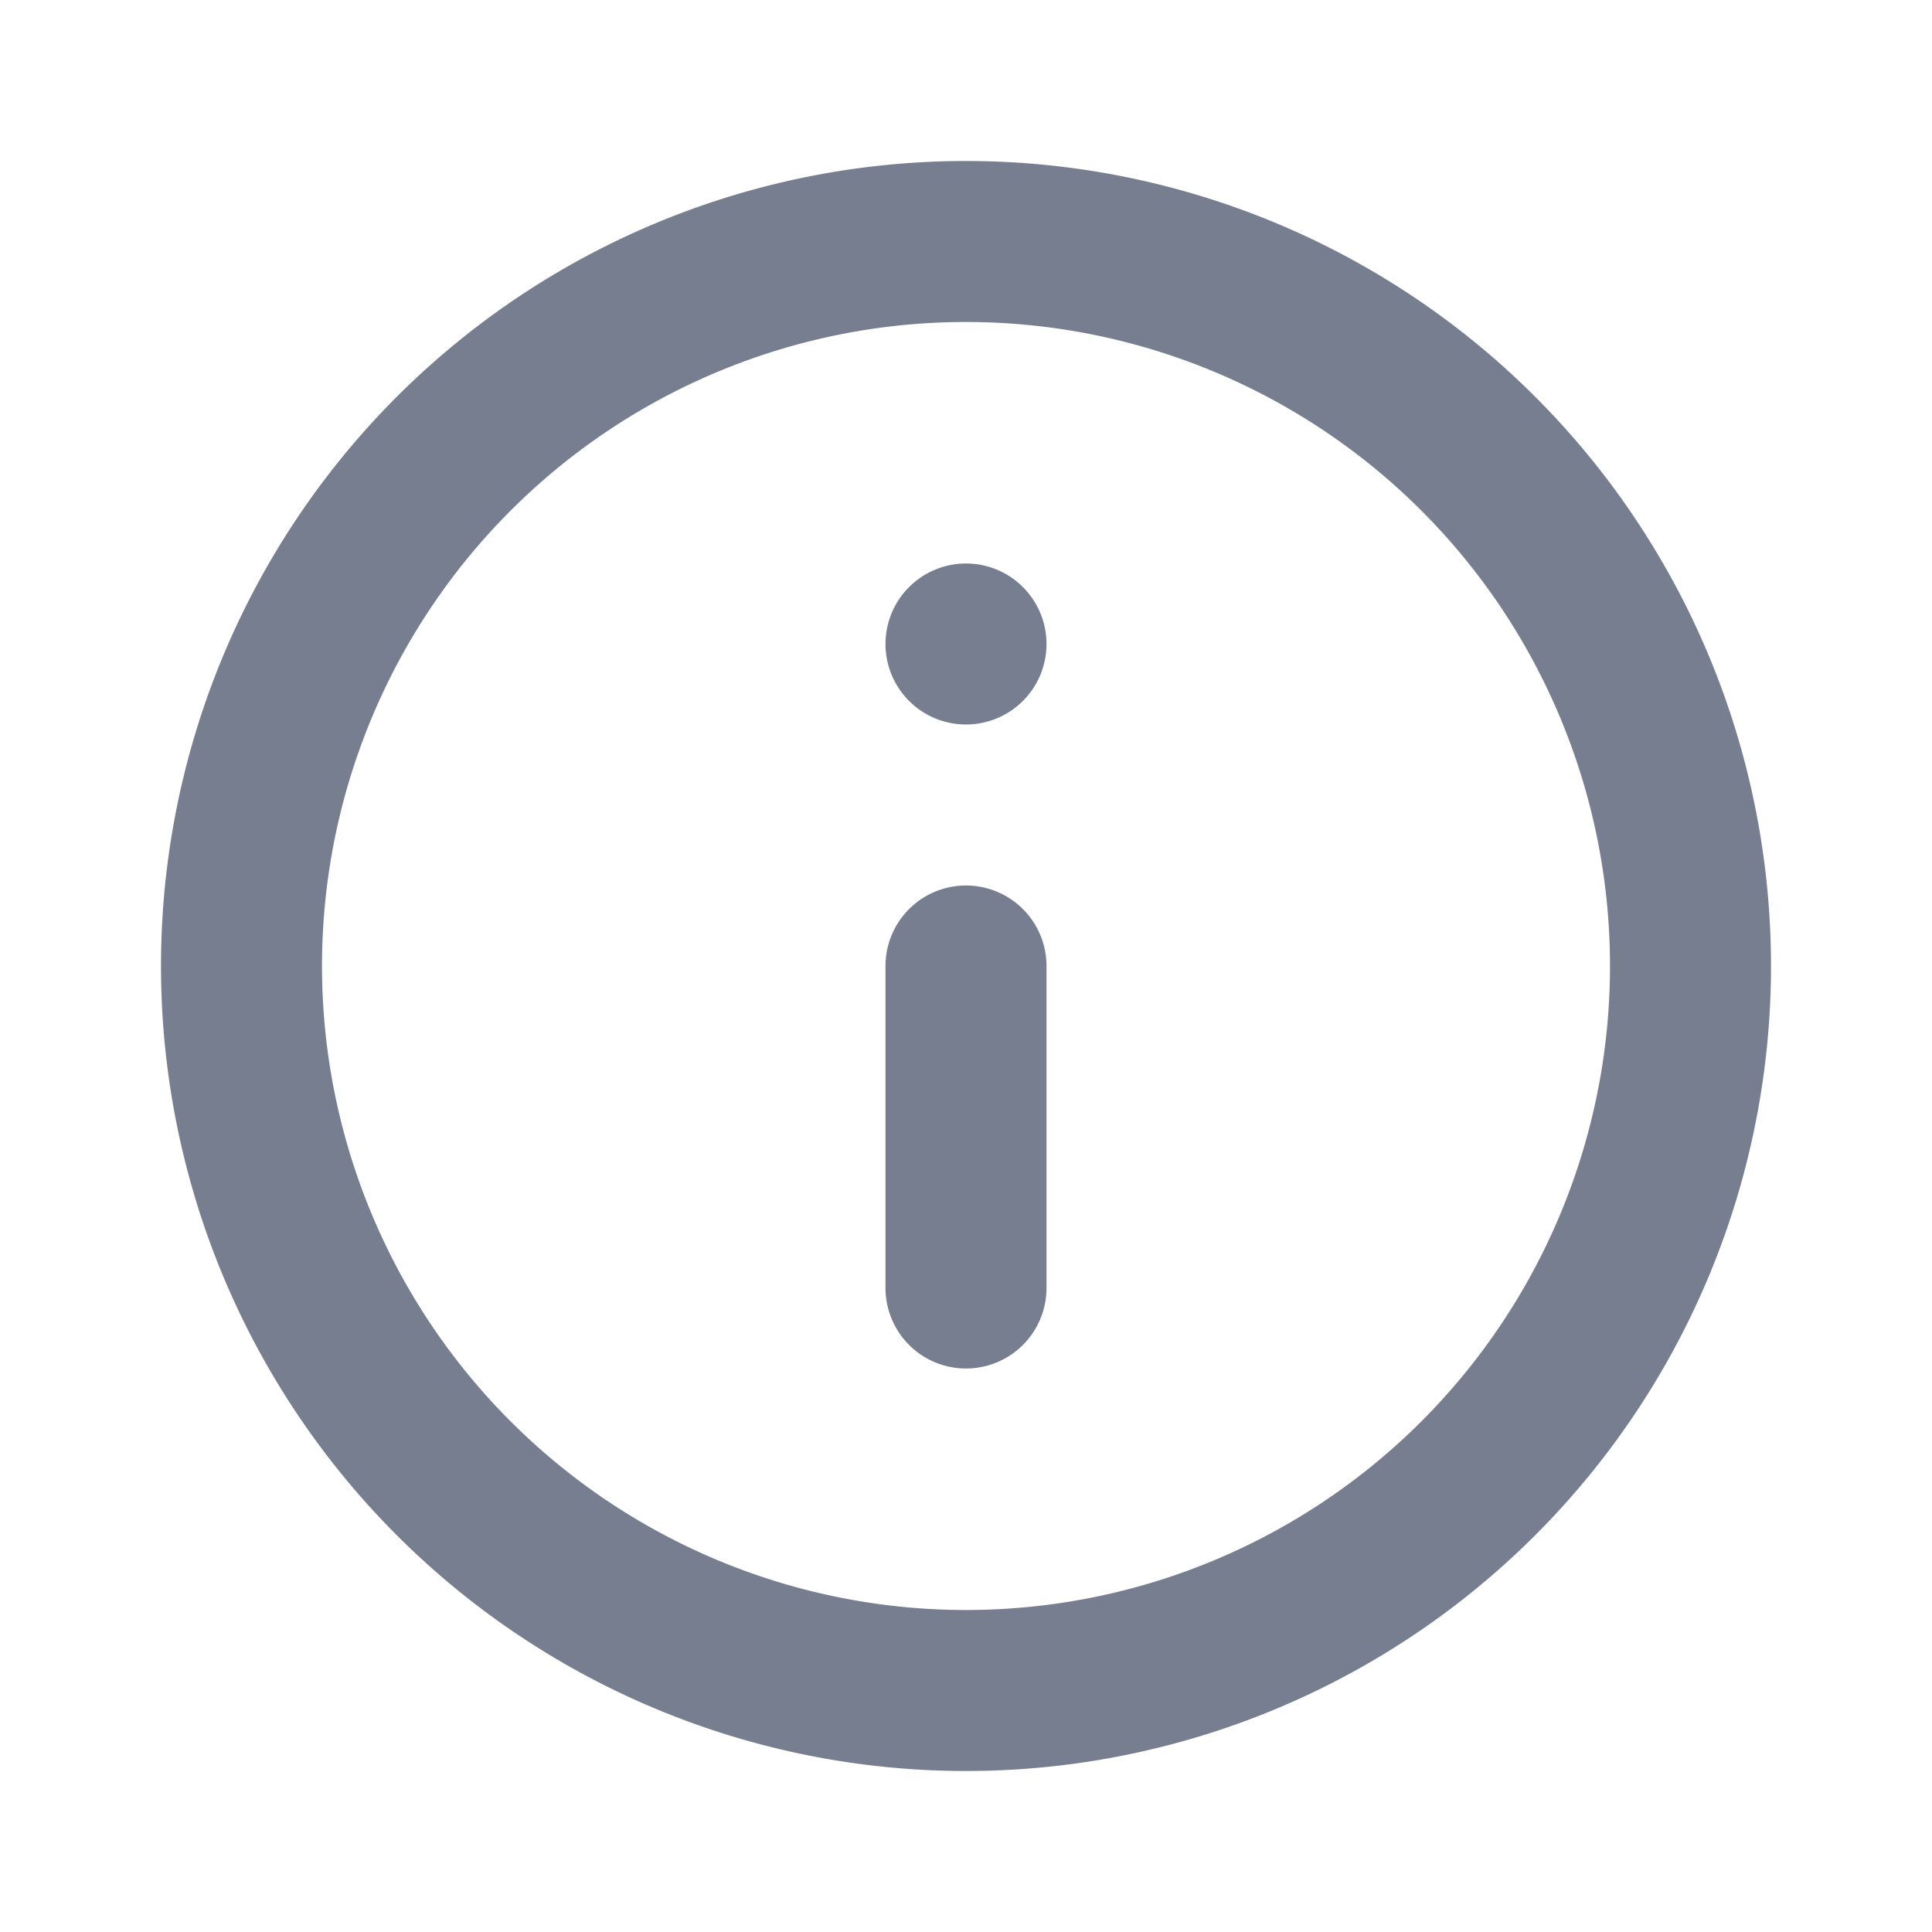 <svg id="icons_Info_Circle_Line" data-name="icons/Info Circle/Line" xmlns="http://www.w3.org/2000/svg" width="24" height="24" viewBox="0 0 24 24">
  <path id="Shape" d="M10,18a8,8,0,1,0-8-8A8,8,0,0,0,10,18Zm0,2A10,10,0,1,0,0,10,10,10,0,0,0,10,20Z" transform="translate(2 2)" fill="#777e90" fill-rule="evenodd"/>
  <path id="Shape-2" data-name="Shape" d="M1,0A1,1,0,1,0,2,1,1,1,0,0,0,1,0ZM1,4A1,1,0,0,0,0,5V9A1,1,0,0,0,2,9V5A1,1,0,0,0,1,4Z" transform="translate(11 7)" fill="#777e90" fill-rule="evenodd"/>
</svg>
